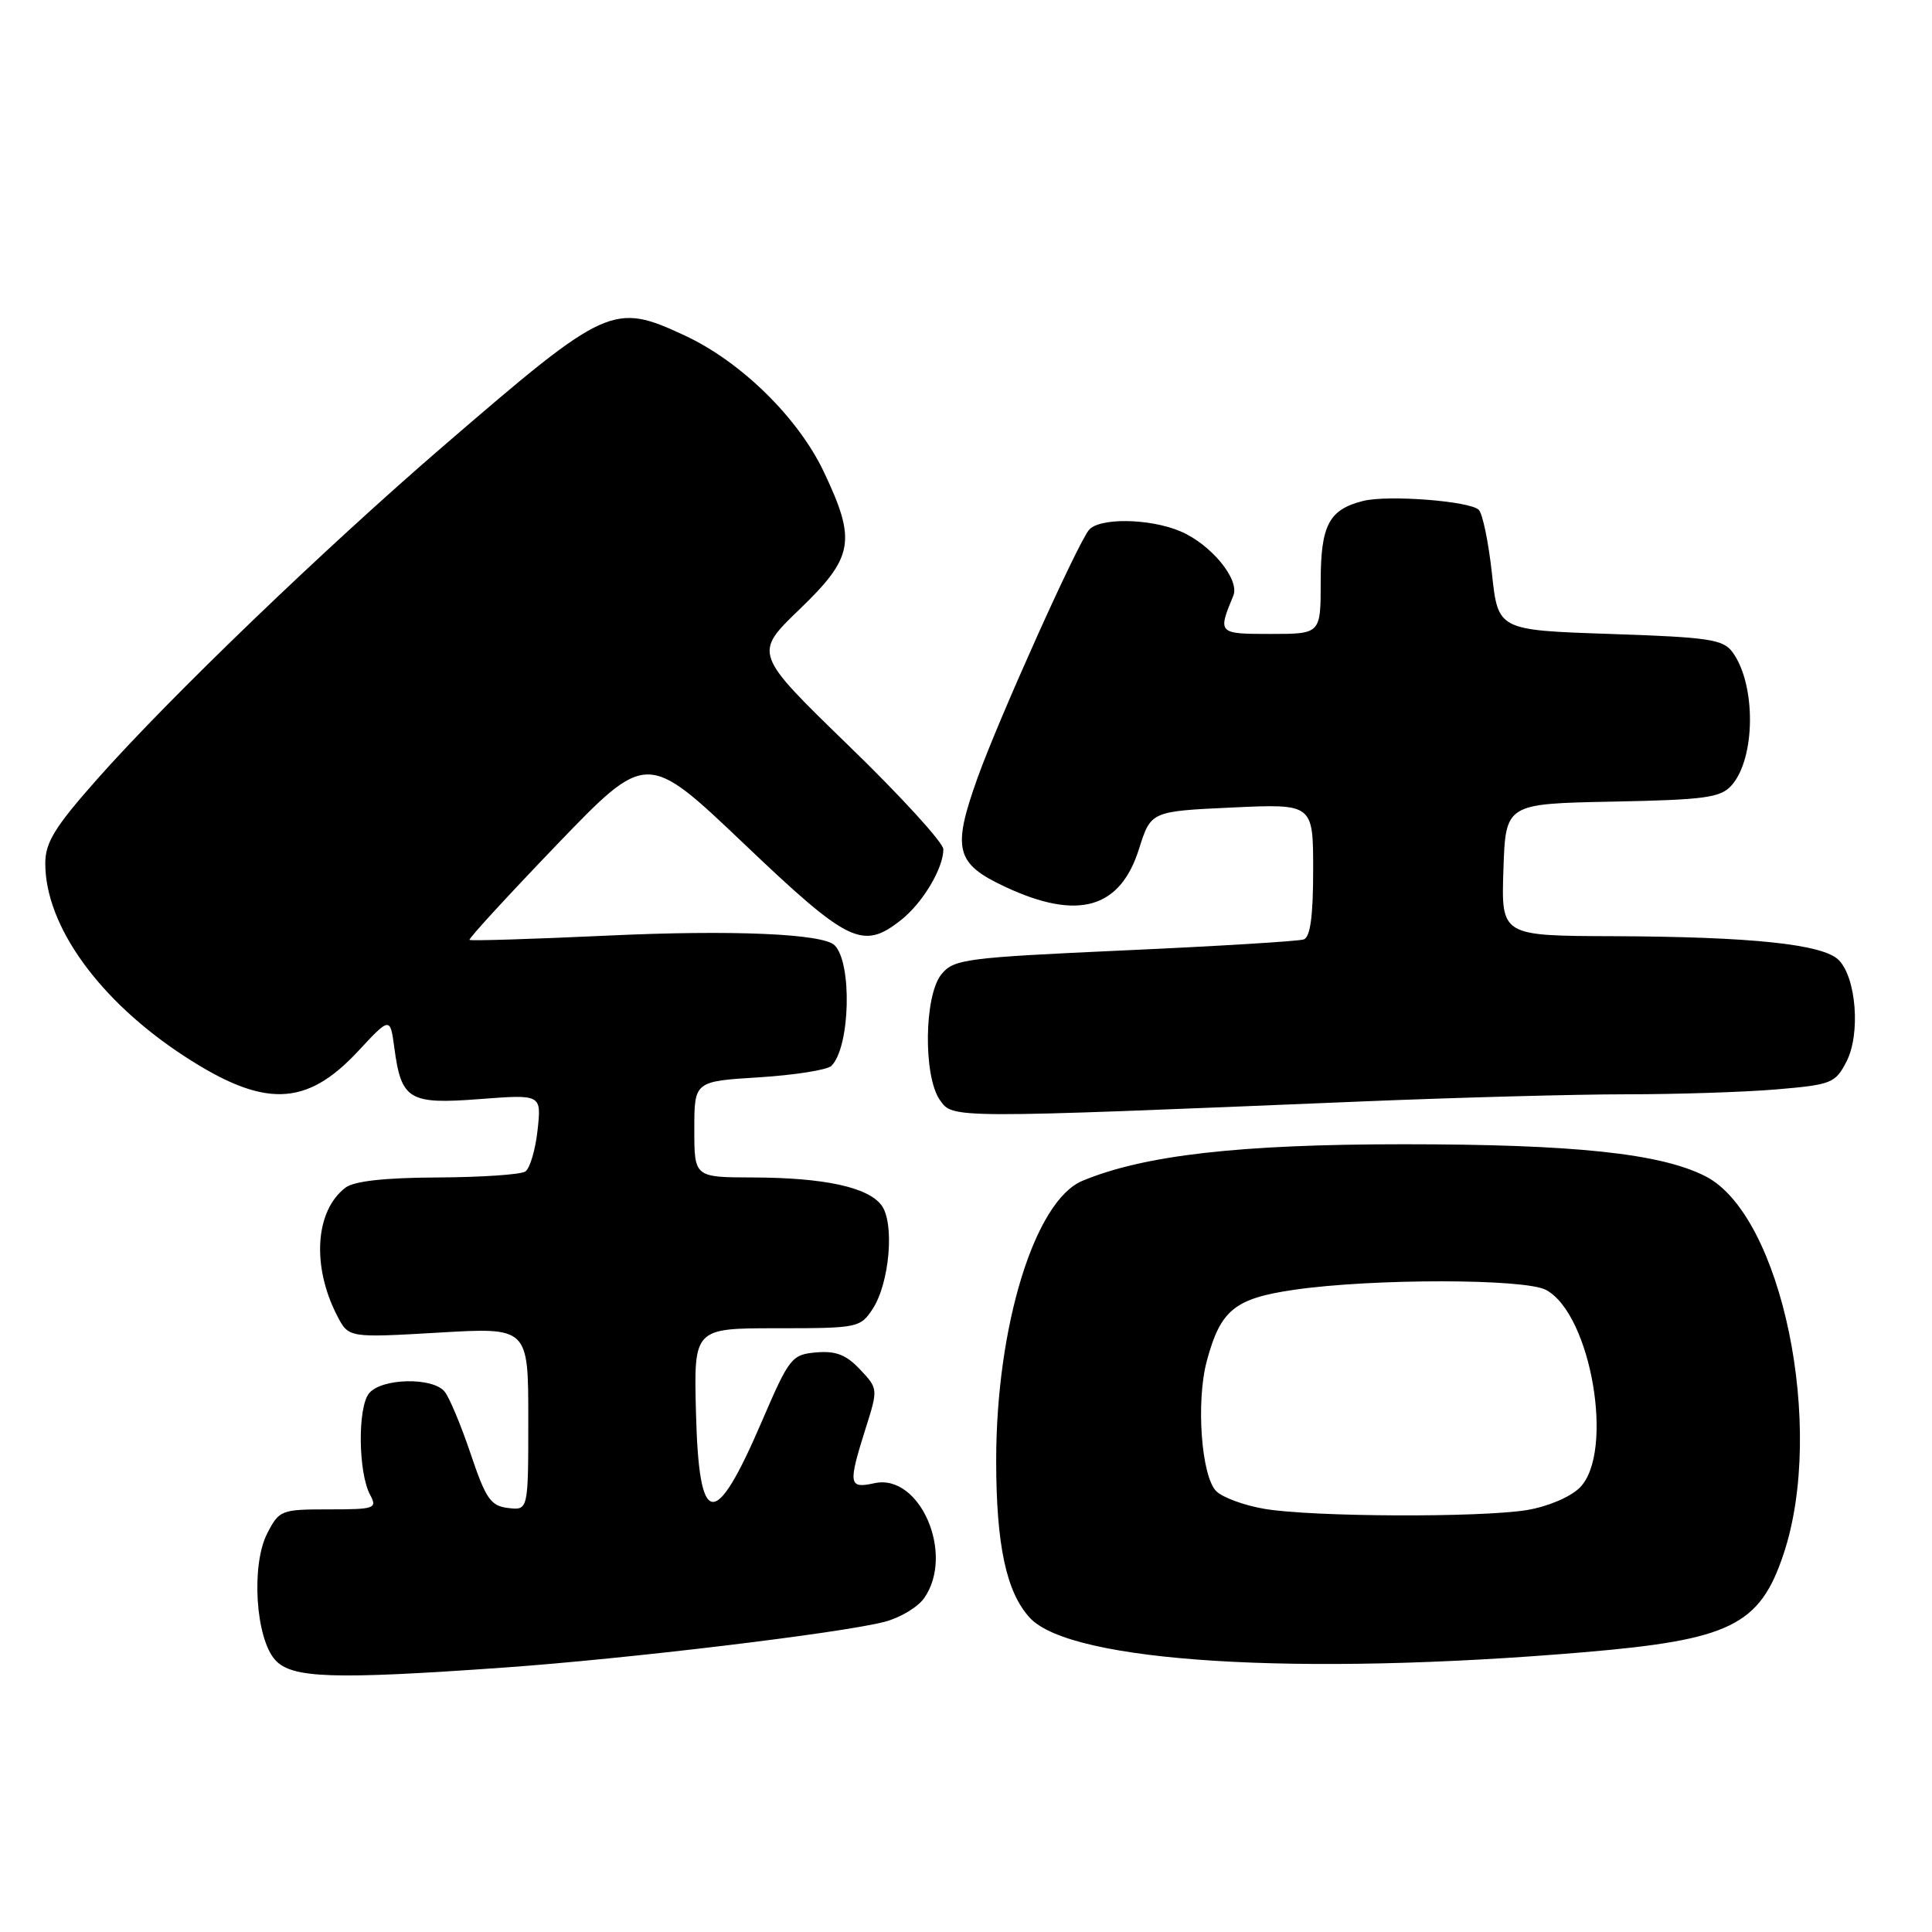 <?xml version="1.0" encoding="UTF-8" standalone="no"?>
<!DOCTYPE svg PUBLIC "-//W3C//DTD SVG 1.1//EN" "http://www.w3.org/Graphics/SVG/1.1/DTD/svg11.dtd" >
<svg xmlns="http://www.w3.org/2000/svg" xmlns:xlink="http://www.w3.org/1999/xlink" version="1.1" viewBox="0 0 256 256">
 <g >
 <path fill="currentColor"
d=" M 66.81 220.96 C 83.06 219.81 111.44 216.40 117.21 214.90 C 119.26 214.37 121.62 212.96 122.46 211.75 C 126.54 205.93 121.89 195.21 115.87 196.53 C 112.45 197.28 112.36 196.71 114.68 189.34 C 116.36 184.03 116.36 184.01 113.96 181.46 C 112.13 179.51 110.75 178.98 108.16 179.20 C 104.90 179.49 104.59 179.88 100.92 188.41 C 94.69 202.89 92.61 202.59 92.22 187.17 C 91.93 176.00 91.93 176.00 102.94 176.00 C 113.65 176.00 114.00 175.93 115.63 173.44 C 117.88 170.02 118.56 162.03 116.80 159.70 C 115.00 157.30 109.21 156.05 99.75 156.02 C 92.00 156.00 92.00 156.00 92.00 149.64 C 92.00 143.28 92.00 143.28 100.60 142.75 C 105.32 142.45 109.63 141.77 110.17 141.23 C 112.65 138.75 112.94 127.61 110.59 125.25 C 109.05 123.72 97.01 123.20 80.58 123.97 C 70.64 124.43 62.37 124.69 62.21 124.54 C 62.06 124.38 67.28 118.70 73.81 111.90 C 85.70 99.55 85.70 99.55 98.55 111.77 C 112.45 125.01 114.31 125.91 119.39 121.91 C 122.25 119.66 125.00 115.06 125.00 112.53 C 125.00 111.67 119.35 105.48 112.43 98.78 C 99.87 86.59 99.87 86.59 105.93 80.75 C 113.13 73.82 113.51 71.67 109.15 62.50 C 105.74 55.33 98.18 47.92 90.74 44.46 C 81.27 40.05 80.41 40.44 59.01 58.88 C 42.96 72.70 22.39 92.49 12.86 103.26 C 7.24 109.61 6.00 111.63 6.00 114.42 C 6.00 122.69 13.17 132.62 24.44 139.96 C 34.98 146.83 40.56 146.68 47.41 139.33 C 51.70 134.72 51.70 134.72 52.26 138.90 C 53.18 145.75 54.20 146.36 63.61 145.63 C 71.75 145.01 71.75 145.01 71.23 149.75 C 70.95 152.36 70.21 154.83 69.61 155.23 C 69.00 155.64 63.78 155.99 58.00 156.02 C 51.00 156.05 46.93 156.50 45.79 157.36 C 41.75 160.43 41.28 167.77 44.68 174.35 C 46.19 177.27 46.19 177.27 58.10 176.58 C 70.00 175.88 70.00 175.88 70.00 188.01 C 70.00 200.13 70.00 200.13 67.34 199.82 C 65.01 199.54 64.38 198.62 62.36 192.63 C 61.09 188.86 59.54 185.15 58.90 184.38 C 57.31 182.46 50.56 182.61 48.91 184.61 C 47.37 186.46 47.46 195.12 49.04 198.07 C 50.01 199.88 49.68 200.00 43.56 200.00 C 37.27 200.00 37.00 200.10 35.42 203.16 C 33.25 207.35 33.86 217.08 36.47 219.96 C 38.67 222.39 44.08 222.57 66.81 220.96 Z  M 209.86 218.93 C 229.28 217.29 233.18 215.38 236.33 205.92 C 241.92 189.18 236.11 161.05 226.00 155.87 C 220.06 152.83 208.63 151.62 186.00 151.62 C 164.23 151.62 151.56 153.07 143.42 156.47 C 137.12 159.10 132.00 175.70 132.00 193.52 C 132.00 204.73 133.34 211.00 136.47 214.38 C 141.94 220.27 171.99 222.14 209.86 218.93 Z  M 180.40 145.95 C 193.00 145.43 208.79 145.00 215.50 145.00 C 222.21 145.00 231.16 144.71 235.40 144.35 C 242.68 143.73 243.19 143.53 244.66 140.68 C 246.55 137.04 245.97 129.54 243.63 127.20 C 241.53 125.11 232.12 124.12 213.71 124.05 C 198.92 124.00 198.92 124.00 199.21 115.25 C 199.50 106.50 199.50 106.50 213.62 106.22 C 225.87 105.98 227.96 105.70 229.41 104.10 C 232.63 100.54 232.72 90.73 229.57 86.42 C 228.33 84.72 226.48 84.44 213.33 84.00 C 198.50 83.50 198.50 83.50 197.69 76.00 C 197.24 71.88 196.46 68.08 195.95 67.56 C 194.79 66.39 183.91 65.55 180.61 66.38 C 176.09 67.52 175.00 69.59 175.00 77.07 C 175.00 84.00 175.00 84.00 168.38 84.00 C 161.38 84.00 161.34 83.96 163.42 78.93 C 164.31 76.78 160.43 72.08 156.36 70.38 C 152.25 68.66 145.57 68.59 144.27 70.25 C 142.61 72.38 132.40 95.11 129.57 102.96 C 126.12 112.57 126.59 114.44 133.28 117.55 C 142.84 122.00 148.43 120.40 150.92 112.50 C 152.50 107.50 152.50 107.50 163.25 107.00 C 174.00 106.50 174.00 106.50 174.00 115.28 C 174.00 121.41 173.62 124.19 172.75 124.48 C 172.06 124.72 161.38 125.37 149.00 125.93 C 127.89 126.89 126.39 127.09 124.75 129.09 C 122.45 131.89 122.32 142.59 124.54 145.76 C 126.27 148.22 125.67 148.22 180.40 145.95 Z  M 167.60 199.94 C 164.90 199.49 162.00 198.43 161.16 197.59 C 159.18 195.61 158.46 185.72 159.91 180.33 C 161.73 173.56 163.60 172.05 171.50 170.90 C 181.85 169.40 202.03 169.41 204.85 170.92 C 210.84 174.12 213.97 192.47 209.33 197.12 C 208.07 198.37 205.10 199.63 202.33 200.09 C 196.14 201.10 173.98 201.01 167.60 199.94 Z "/>
</g>
</svg>
